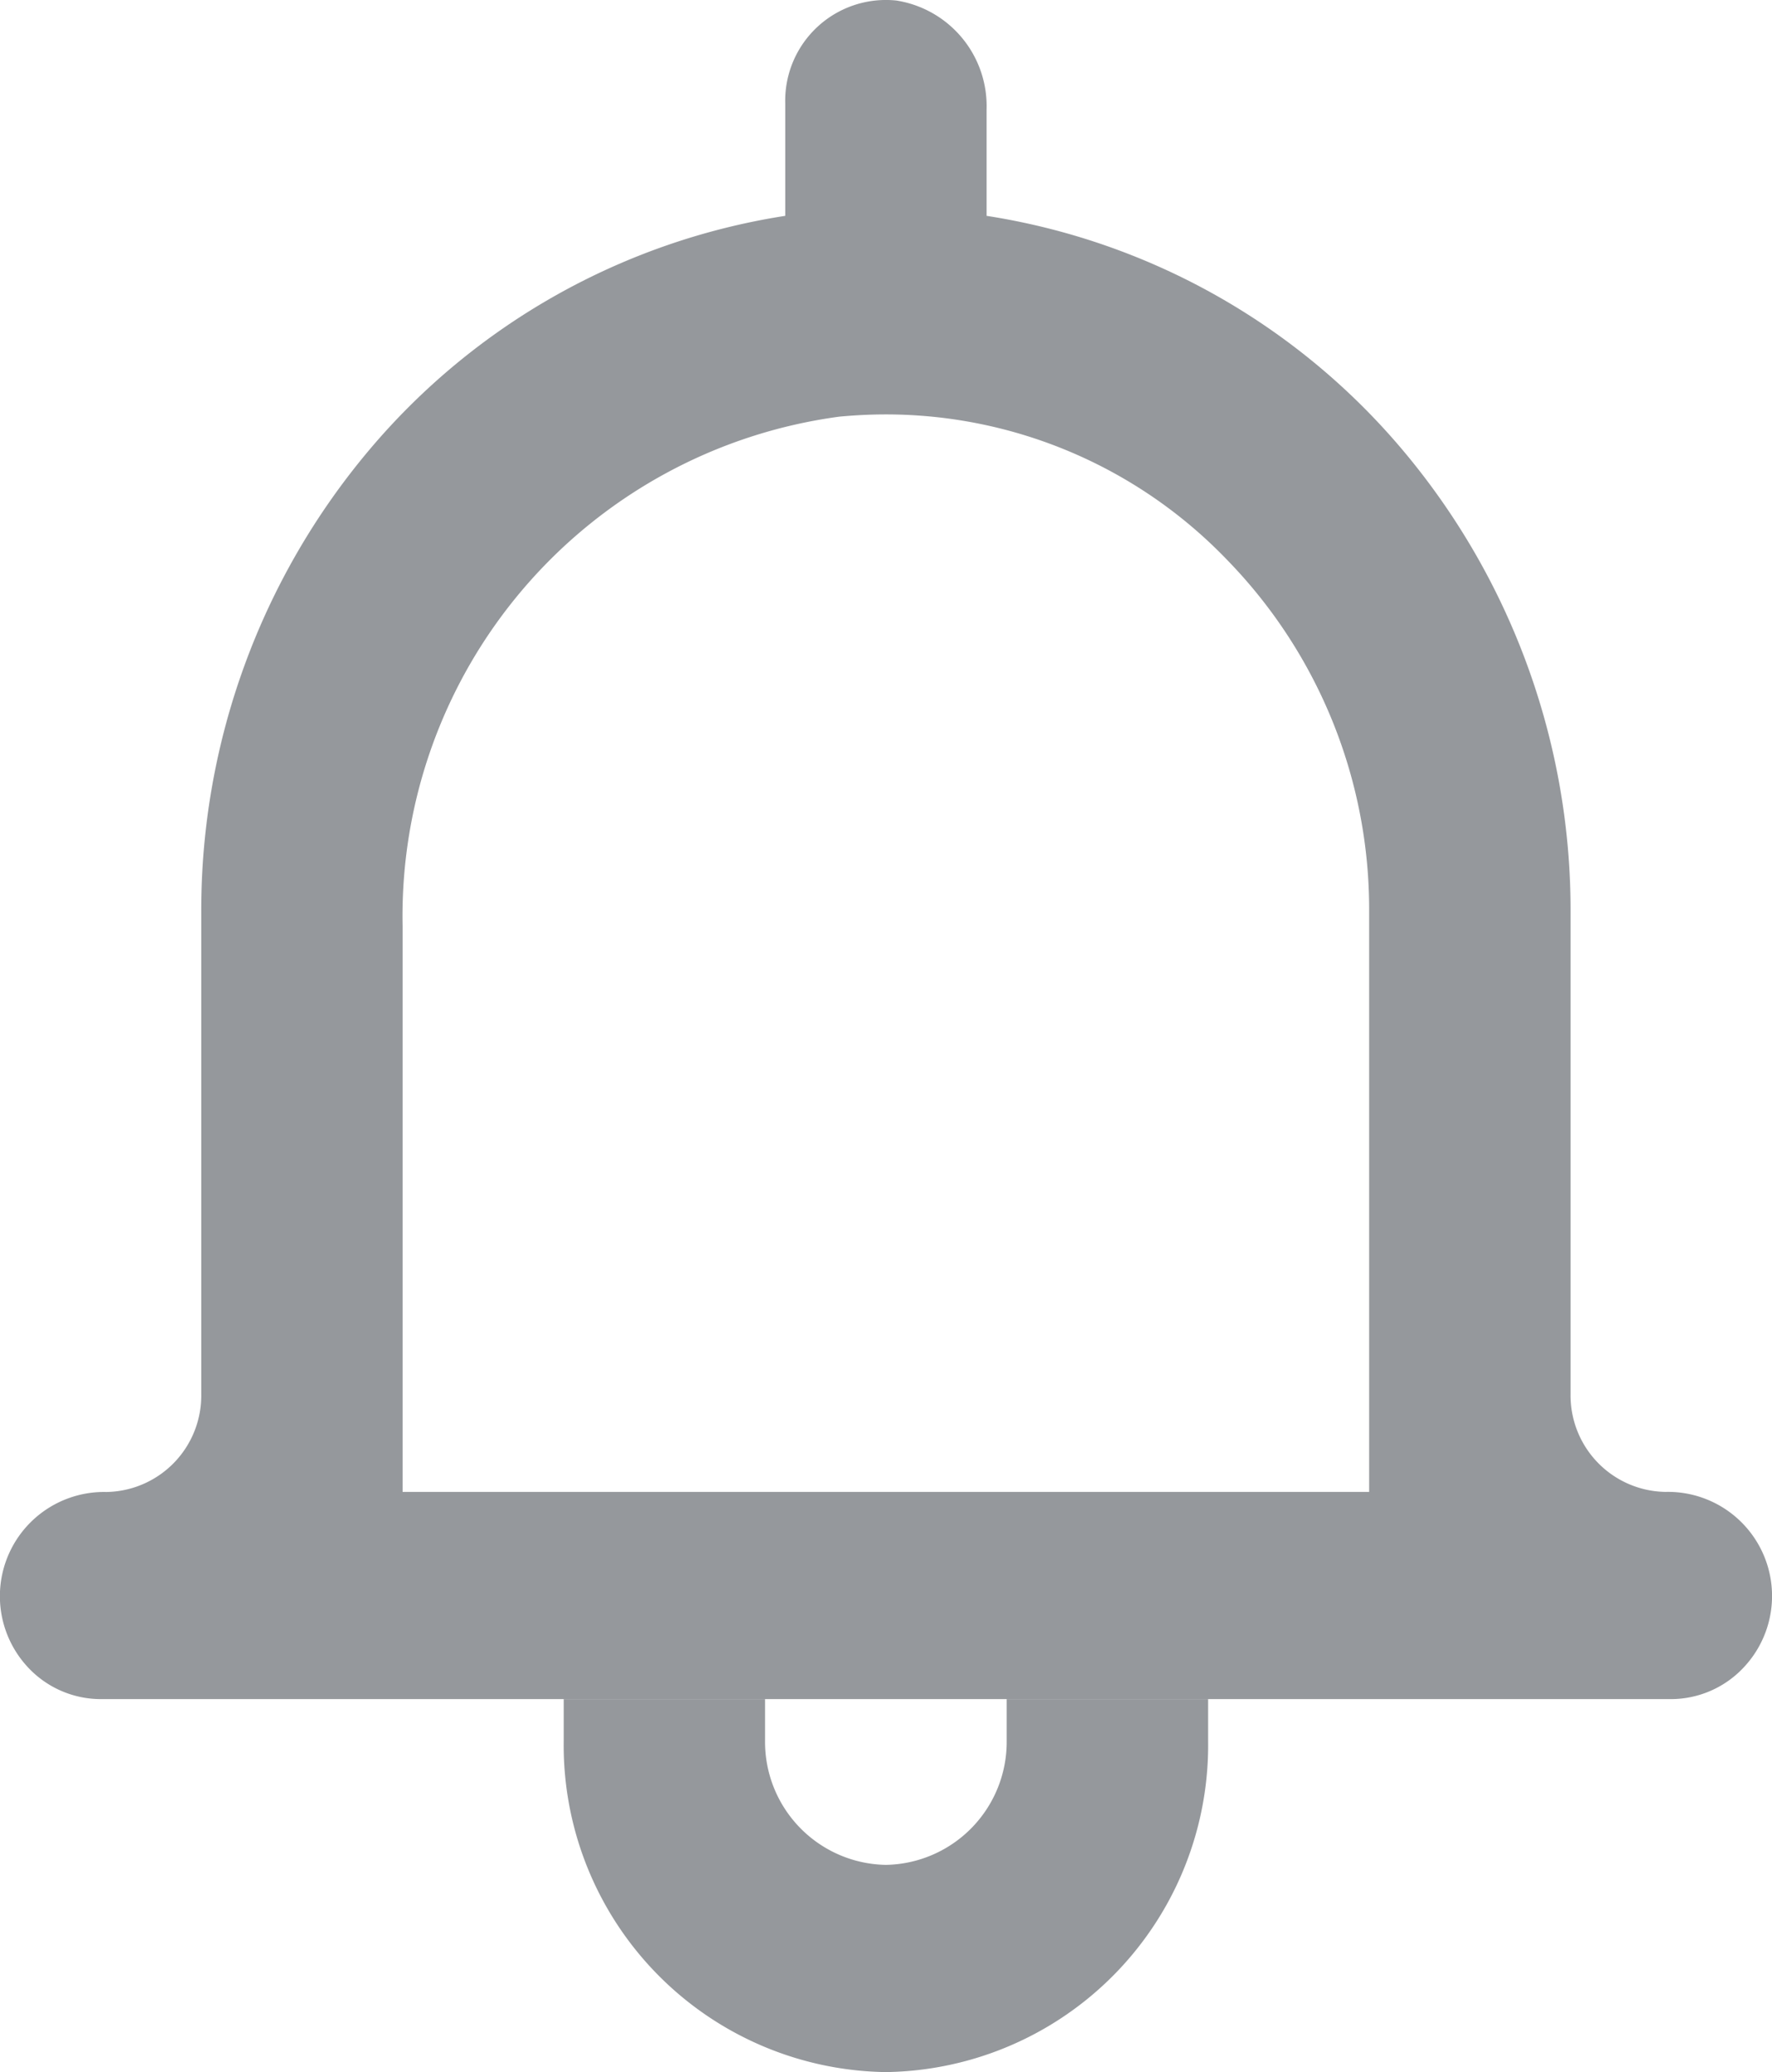 <svg xmlns="http://www.w3.org/2000/svg" width="20.533" height="24" viewBox="0 0 20.533 24">
  <g id="Bell_grey" transform="translate(-0.312 0)">
    <path id="Fill_86" data-name="Fill 86" d="M5.133,0V.48a1.425,1.425,0,0,1-1.4,1.44A1.425,1.425,0,0,1,2.333.48V0H0V.48A3.787,3.787,0,0,0,3.733,4.32,3.787,3.787,0,0,0,7.467.48V0H5.133" transform="translate(6.844 19.68)" fill="#95989c"/>
    <path id="Fill_87" data-name="Fill 87" d="M19.366,19.68H1.166A1.155,1.155,0,0,1,.314,19.3a1.207,1.207,0,0,1,.919-2.019,1.117,1.117,0,0,0,1.1-1.131V10.56A8.272,8.272,0,0,1,4.281,5.21,7.887,7.887,0,0,1,9.1,2.5V1.2A1.167,1.167,0,0,1,10.387.006a1.238,1.238,0,0,1,1.046,1.263V2.5A7.888,7.888,0,0,1,16.252,5.21,8.272,8.272,0,0,1,18.2,10.56v5.589a1.117,1.117,0,0,0,1.1,1.131,1.206,1.206,0,0,1,.919,2.019A1.156,1.156,0,0,1,19.366,19.68ZM10.267,4.8c-.179,0-.361.009-.541.026a5.838,5.838,0,0,0-5.06,5.9V17.28h11.2V10.56a5.8,5.8,0,0,0-1.641-4.07A5.483,5.483,0,0,0,10.267,4.8Z" transform="translate(0.311 0)" fill="#95989c"/>
  </g>
</svg>
